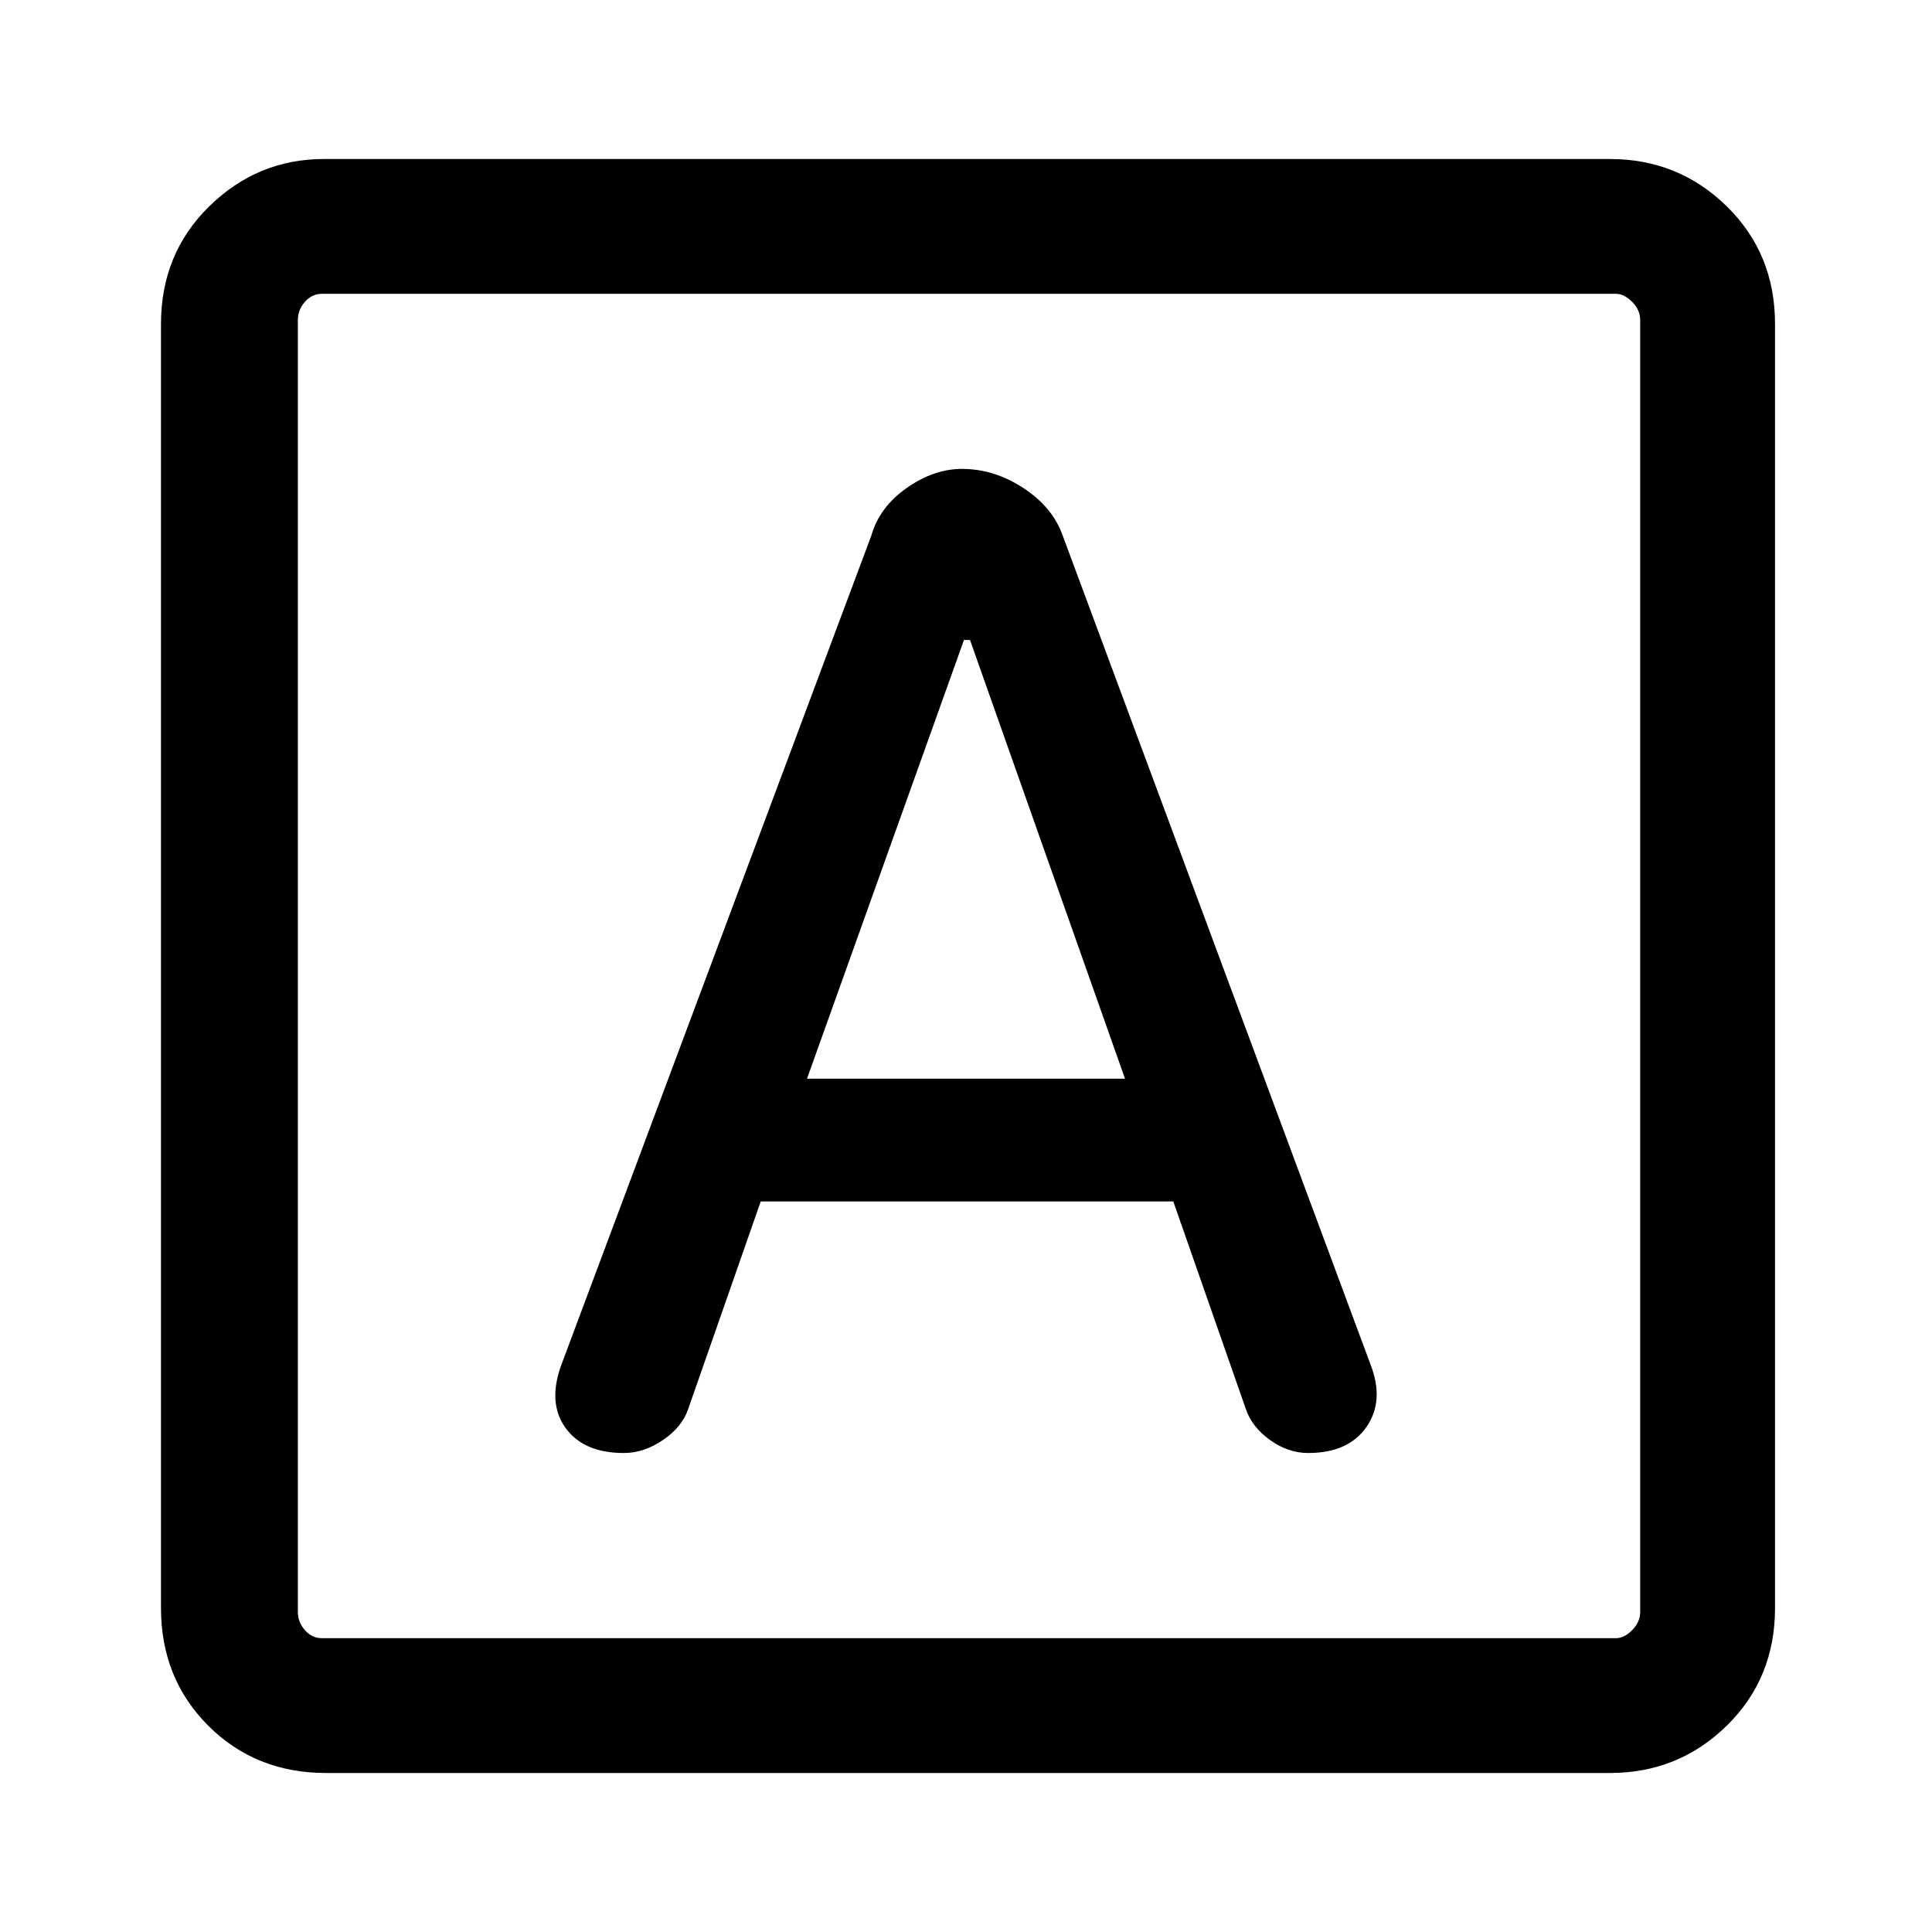 <svg xmlns="http://www.w3.org/2000/svg" height="40" width="40"><path d="M12.917 30.083q.416 0 .812-.271.396-.27.521-.645l1.5-4.292h8.542l1.5 4.292q.125.375.5.645.375.271.791.271.834 0 1.209-.541.375-.542.083-1.292L22 11.083q-.208-.583-.812-.979-.605-.396-1.271-.396-.584 0-1.146.396-.563.396-.729.979L11.625 28.25q-.292.792.083 1.312.375.521 1.209.521Zm3.791-7.75 3.25-9.083h.125l3.209 9.083ZM6.75 36.708q-1.458 0-2.438-.979-.979-.979-.979-2.437V6.708q0-1.458 1-2.437 1-.979 2.375-.979h26.625q1.417 0 2.417.979 1 .979 1 2.437v26.584q0 1.458-1 2.437-1 .979-2.417.979Zm-.083-2.791h26.791q.167 0 .334-.167.166-.167.166-.375V6.625q0-.208-.166-.375-.167-.167-.334-.167H6.667q-.209 0-.355.167-.145.167-.145.375v26.75q0 .208.145.375.146.167.355.167Zm-.5-27.834V33.917 6.083Z"/></svg>